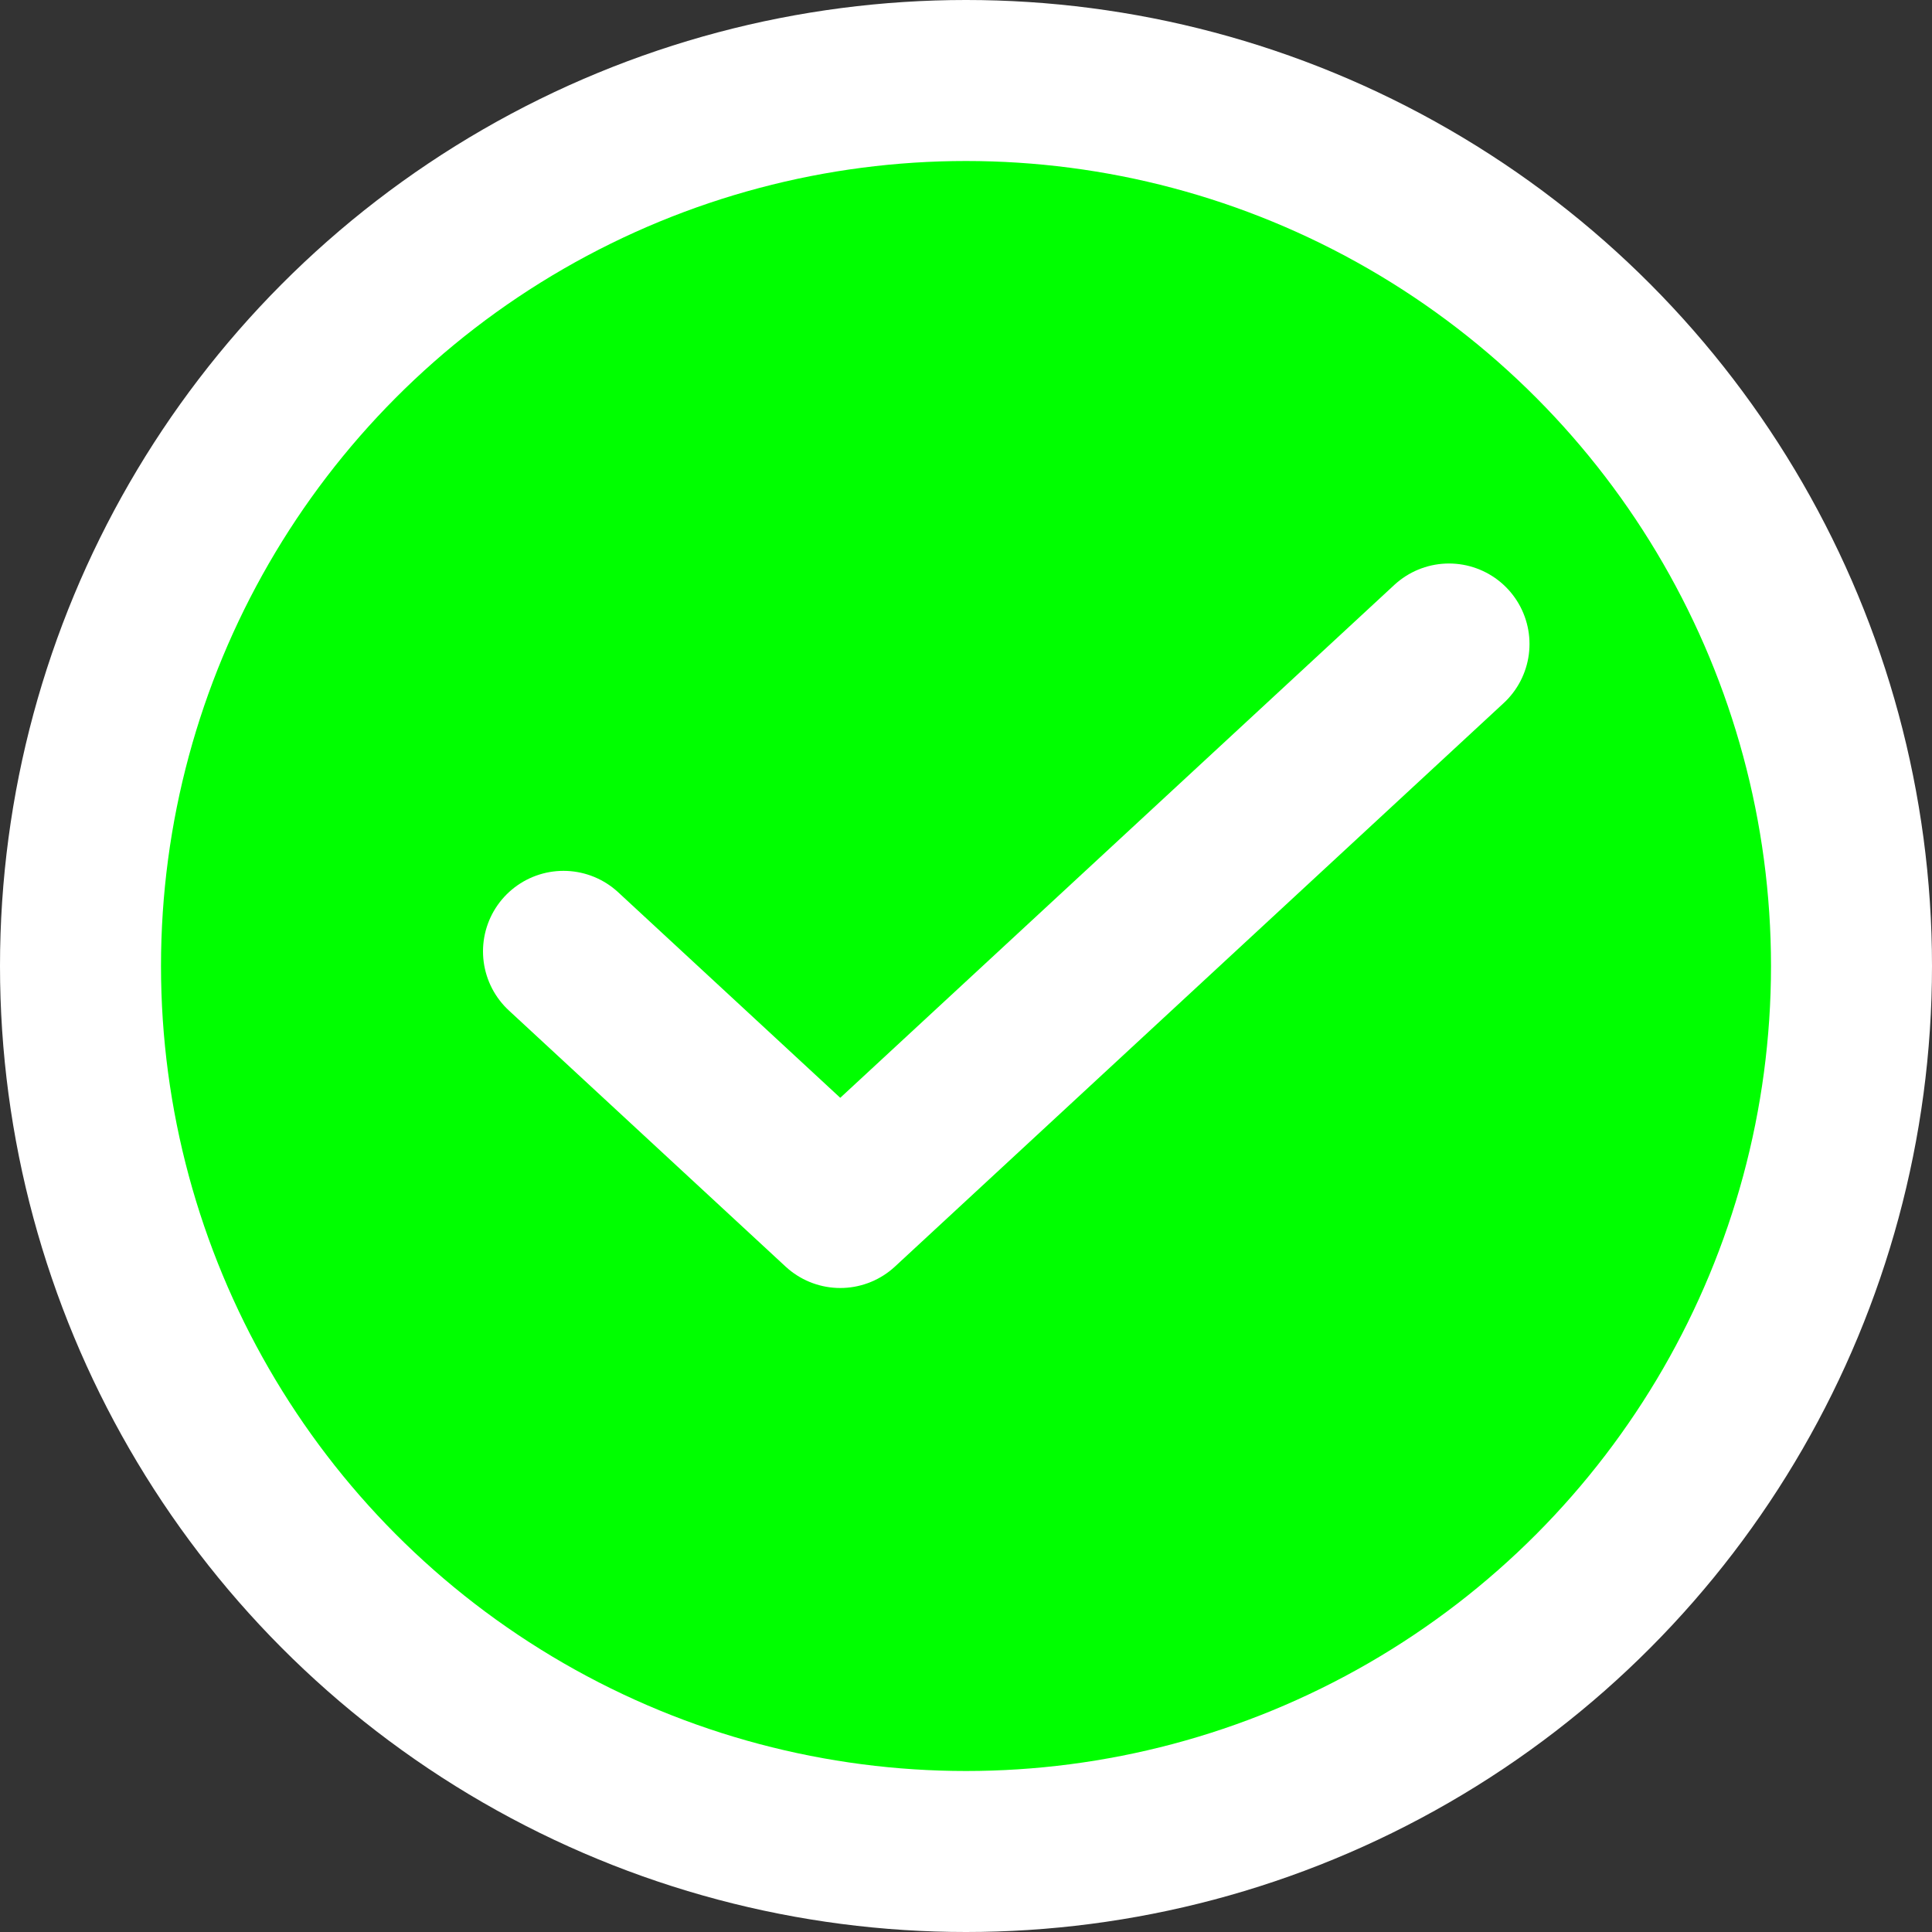 <svg width="24" height="24" viewBox="0 0 24 24" fill="none" xmlns="http://www.w3.org/2000/svg">
<rect x="0" y="0" width="24" height="24" fill="#333333" stroke="none"/>
<g clip-path="url(#clip0_3_3)">
<circle cx="12" cy="12" r="12" fill="white"/>
<circle cx="12" cy="12" r="10" fill="#00FF00"/>
<path d="M18 8L10.438 15L7 11.818" stroke="white" stroke-width="2" stroke-linecap="round" stroke-linejoin="round"/>
</g>
<defs>
<clipPath id="clip0_3_3">
<rect width="24" height="24" fill="white"/>
</clipPath>
</defs>
</svg>
